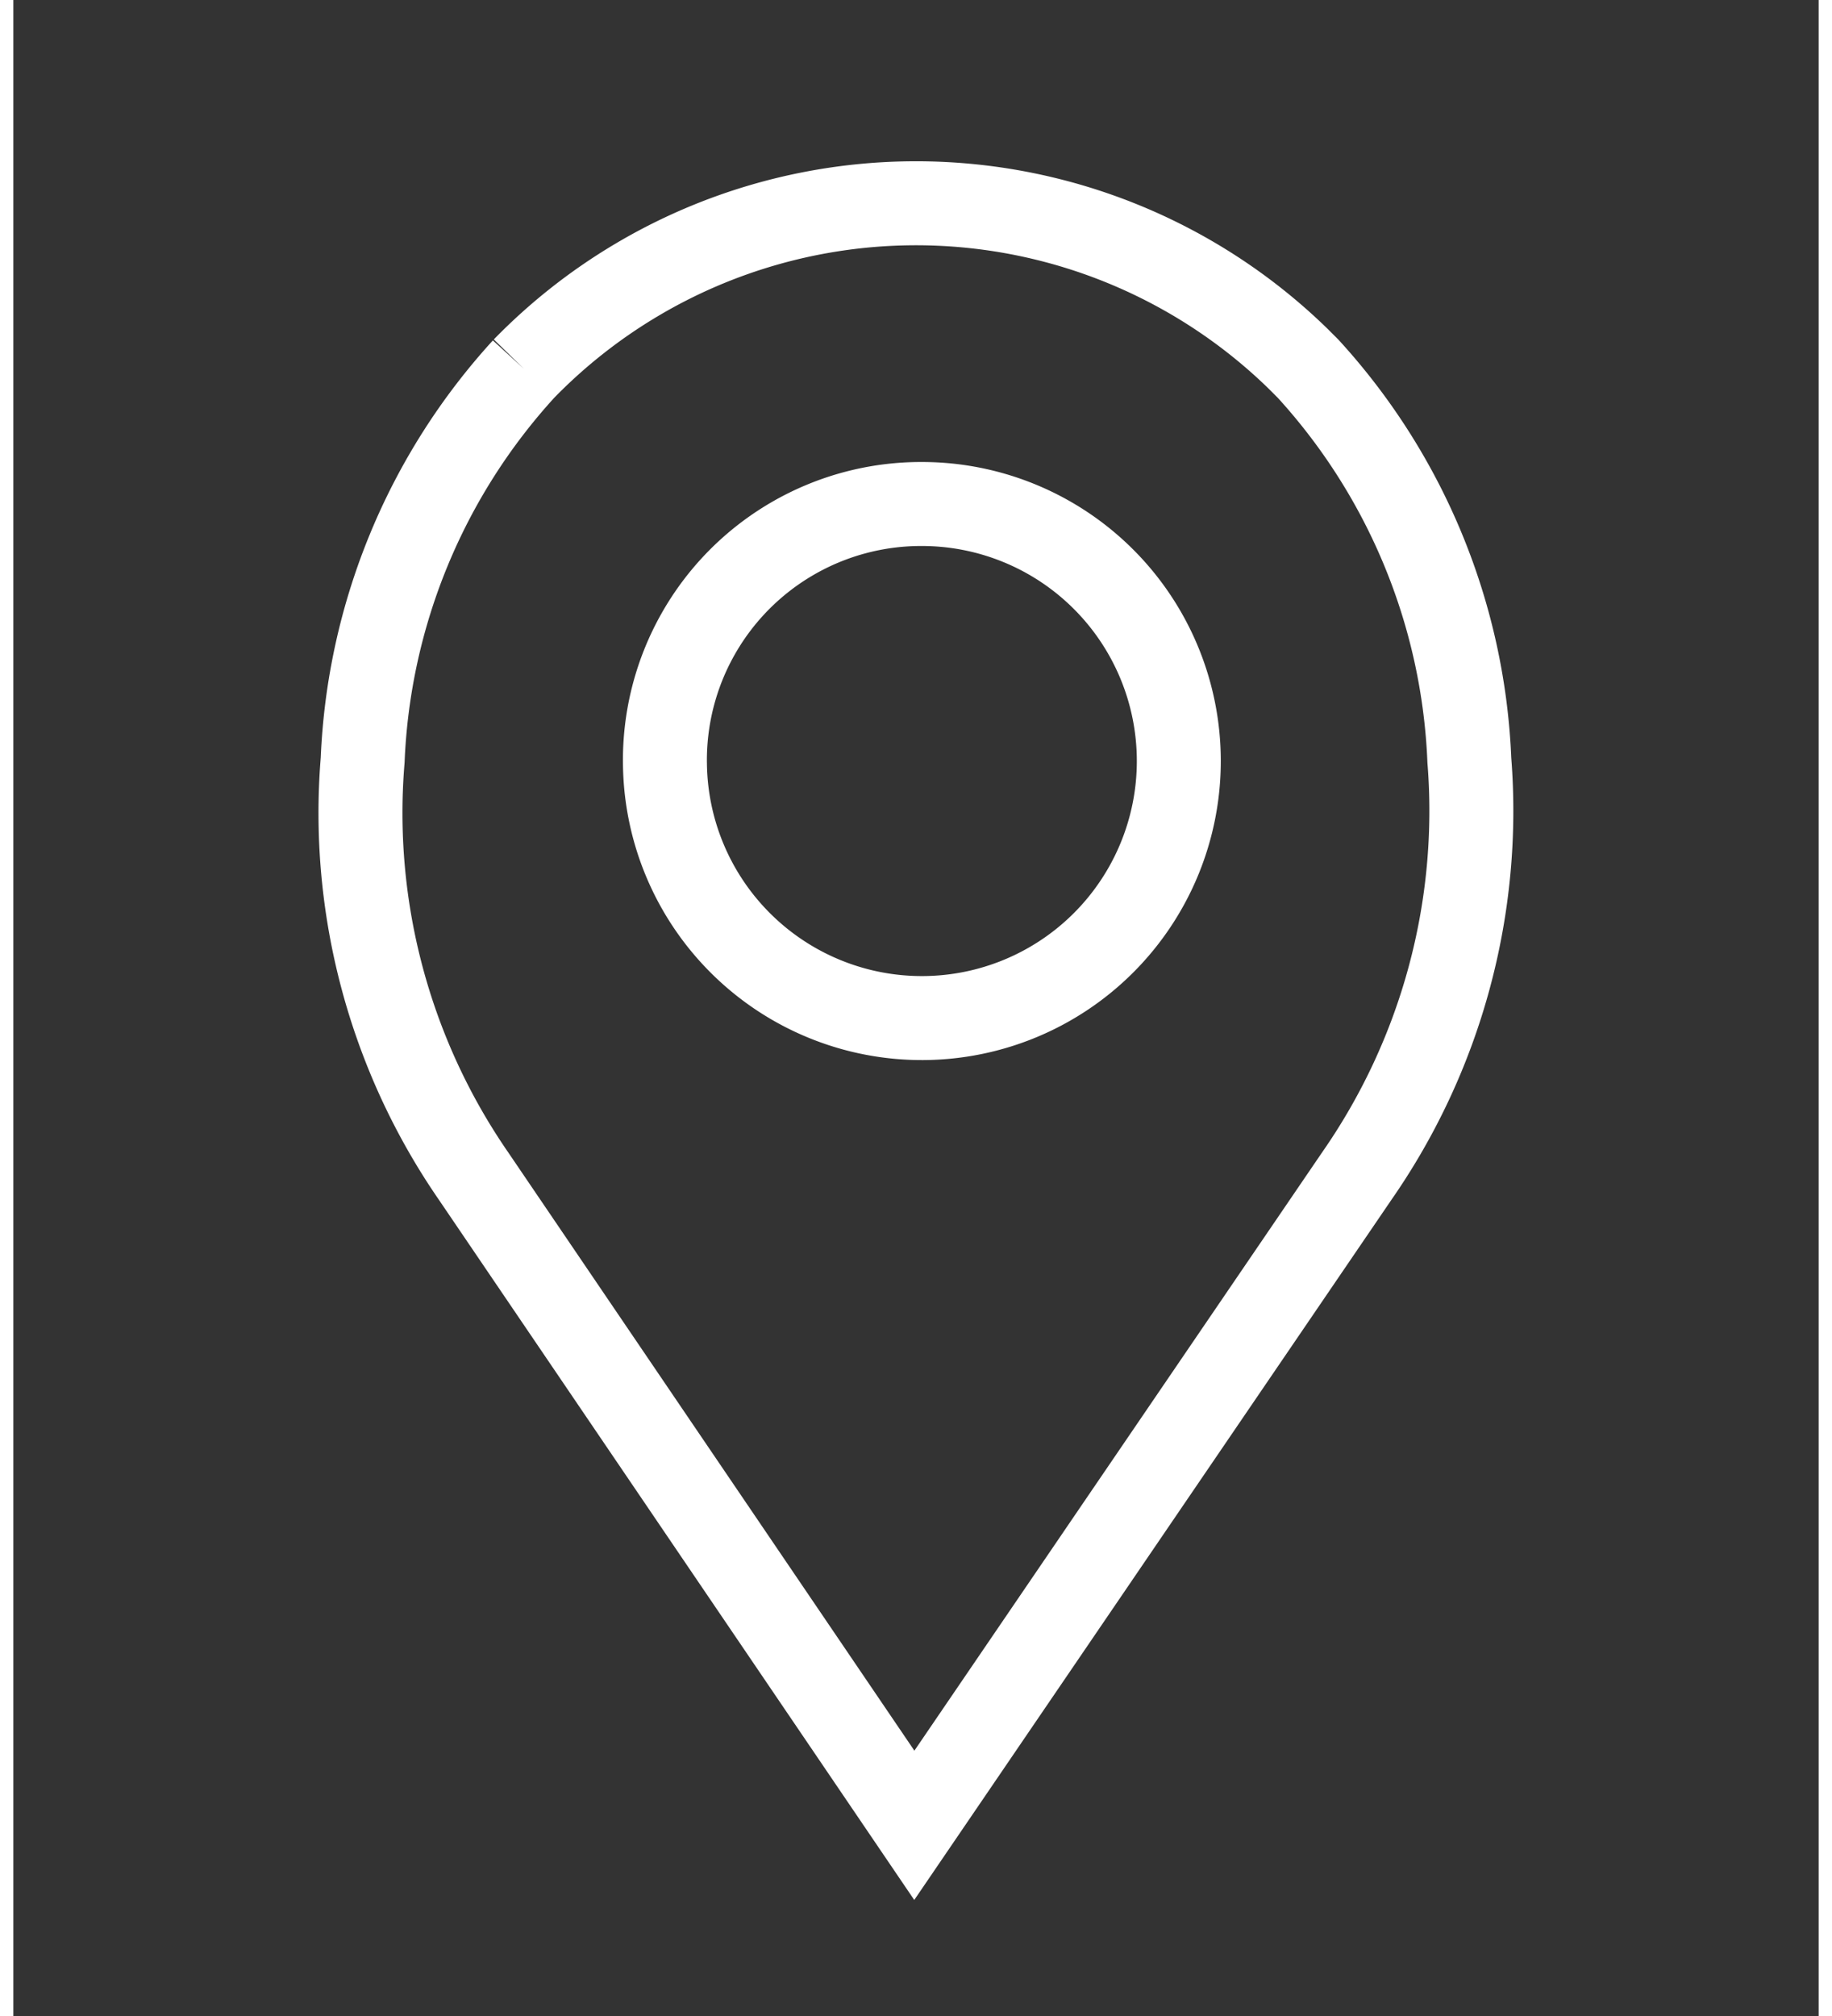 <?xml version="1.0" encoding="UTF-8"?> <svg xmlns="http://www.w3.org/2000/svg" id="レイヤー_1" data-name="レイヤー 1" width="0.3in" height="0.33in" viewBox="0 0 21.5 24"><rect x="0" y="0" width="21.5" height="24" fill="#333333" stroke="none"/><defs><style>.cls-1{fill:none;stroke:#fff;}</style></defs><path id="パス_9" data-name="パス 9" class="cls-1" d="M6.08,4.39a6.52,6.52,0,0,1,9.22-.12l.12.12a7.35,7.35,0,0,1,1.92,4.66A7.61,7.61,0,0,1,16,14h0l-5.27,7.73L5.48,14h0A7.61,7.61,0,0,1,4.16,9.05,7.35,7.35,0,0,1,6.08,4.39M7.76,9.08A3.06,3.06,0,1,0,10.82,6a3.05,3.05,0,0,0-3.06,3.1Z"></path></svg> 